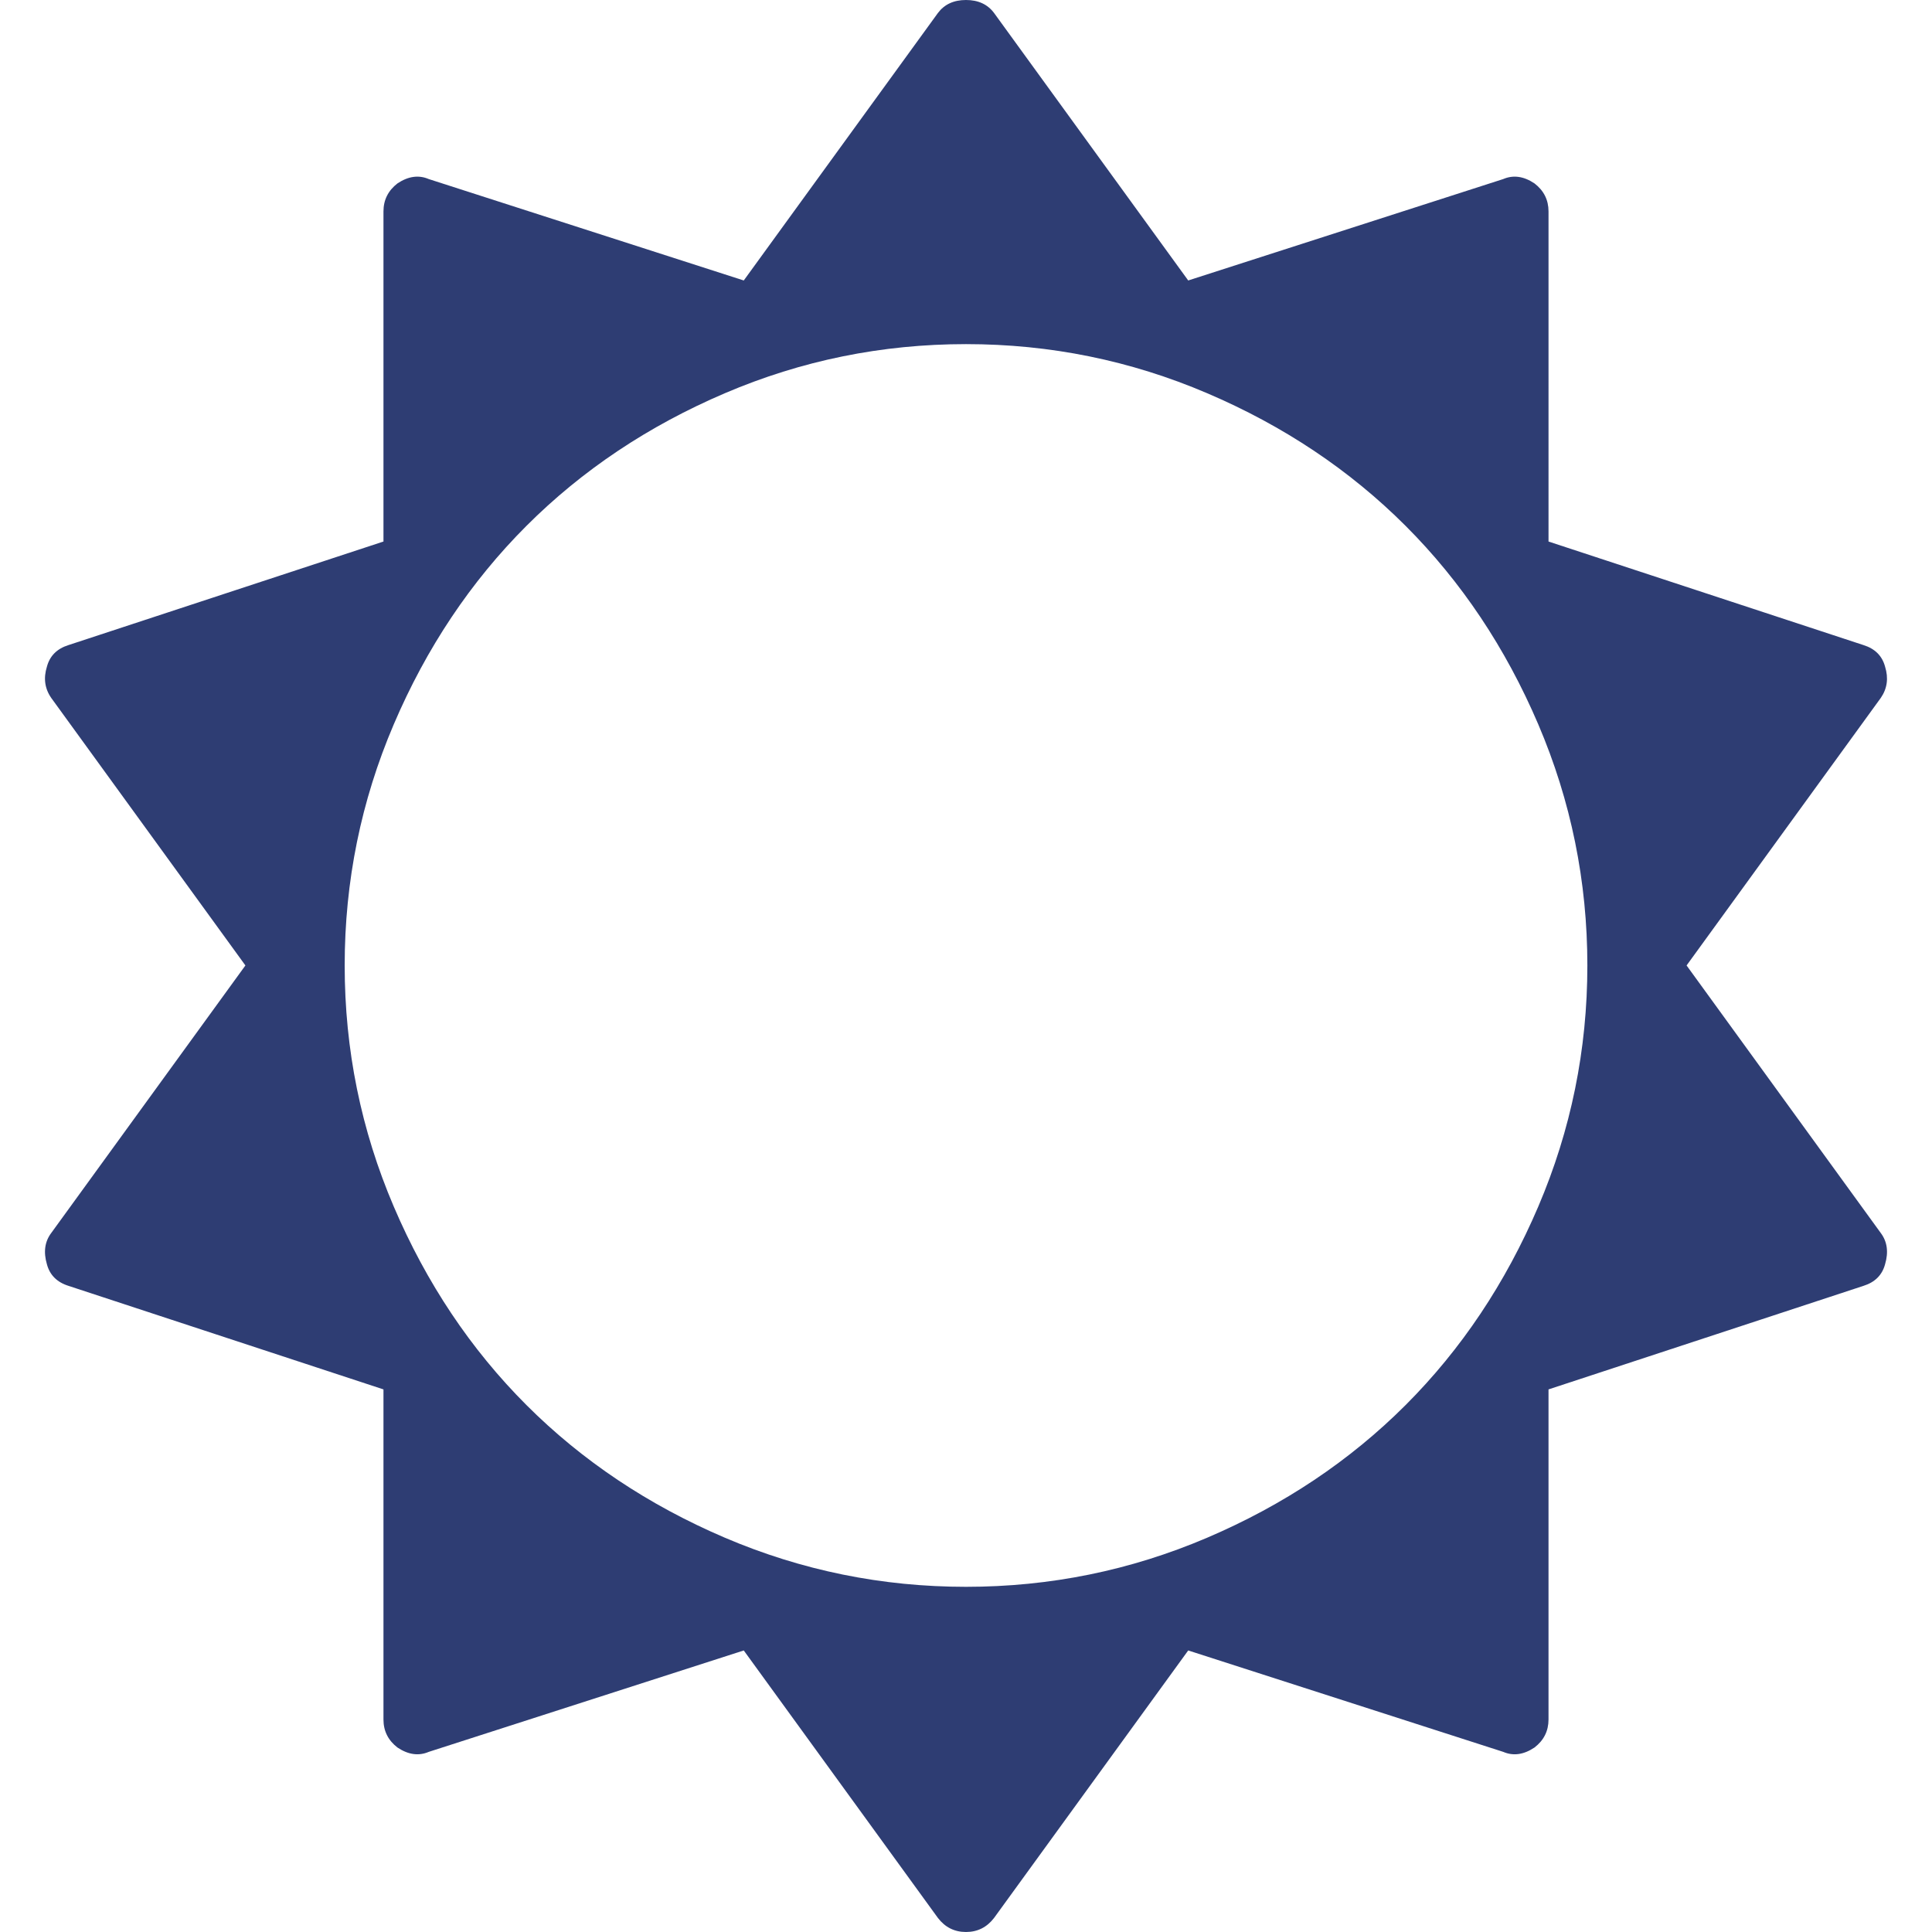 <?xml version="1.0" encoding="iso-8859-1"?>
<!-- Generator: Adobe Illustrator 16.0.0, SVG Export Plug-In . SVG Version: 6.00 Build 0)  -->
<!DOCTYPE svg PUBLIC "-//W3C//DTD SVG 1.1//EN" "http://www.w3.org/Graphics/SVG/1.1/DTD/svg11.dtd">
<svg xmlns="http://www.w3.org/2000/svg" xmlns:xlink="http://www.w3.org/1999/xlink" version="1.1" id="Capa_1" x="0px" y="0px" width="512px" height="512px" viewBox="0 0 511.34 511.34" style="enable-background:new 0 0 511.34 511.34;" xml:space="preserve">
<g>
	<path d="M497.78,326.334l-51.395-70.808l51.395-70.804c1.711-2.475,2.088-5.232,1.14-8.276c-0.767-2.859-2.669-4.762-5.712-5.712   l-83.363-27.408V55.959c0-3.044-1.242-5.519-3.721-7.421c-2.85-1.902-5.615-2.284-8.274-1.143l-83.367,26.836L263.092,3.427   C261.378,1.143,258.905,0,255.667,0c-3.234,0-5.708,1.146-7.422,3.427l-51.394,70.805l-83.368-26.836   c-2.662-1.142-5.424-0.76-8.28,1.143c-2.474,1.903-3.711,4.377-3.711,7.421v87.366l-83.367,27.408   c-3.044,0.953-4.947,2.856-5.708,5.712c-0.95,3.044-0.571,5.802,1.143,8.276l51.391,70.804L13.56,326.334   c-1.714,2.282-2.093,5.041-1.143,8.278c0.76,2.847,2.664,4.753,5.708,5.712l83.367,27.407v87.364c0,3.043,1.237,5.521,3.711,7.423   c2.856,1.903,5.618,2.283,8.28,1.144l83.368-26.837l51.394,70.805c1.902,2.471,4.377,3.71,7.422,3.71s5.522-1.239,7.424-3.71   l51.391-70.805l83.371,26.837c2.659,1.143,5.421,0.76,8.271-1.144c2.479-1.902,3.721-4.38,3.721-7.423v-87.364l83.363-27.407   c3.043-0.955,4.945-2.861,5.712-5.712C499.875,331.375,499.491,328.616,497.78,326.334z M407.134,319.339   c-8.661,20.27-20.365,37.78-35.114,52.534c-14.753,14.749-32.261,26.456-52.534,35.118c-20.266,8.657-41.541,12.99-63.811,12.99   c-22.27,0-43.537-4.333-63.81-12.99c-20.27-8.665-37.782-20.369-52.532-35.118c-14.75-14.754-26.455-32.265-35.117-52.534   c-8.66-20.272-12.99-41.541-12.99-63.813c0-22.27,4.331-43.537,12.99-63.81c8.658-20.27,20.367-37.781,35.117-52.534   c14.753-14.749,32.262-26.457,52.532-35.115c20.27-8.663,41.54-12.99,63.81-12.99c22.266,0,43.545,4.327,63.811,12.99   c20.273,8.658,37.781,20.366,52.534,35.115c14.749,14.753,26.453,32.264,35.114,52.534c8.658,20.273,12.991,41.543,12.991,63.81   C420.125,277.798,415.789,299.066,407.134,319.339z" fill="#2E3D73"/>
</g>
<g>
</g>
<g>
</g>
<g>
</g>
<g>
</g>
<g>
</g>
<g>
</g>
<g>
</g>
<g>
</g>
<g>
</g>
<g>
</g>
<g>
</g>
<g>
</g>
<g>
</g>
<g>
</g>
<g>
</g>
</svg>
